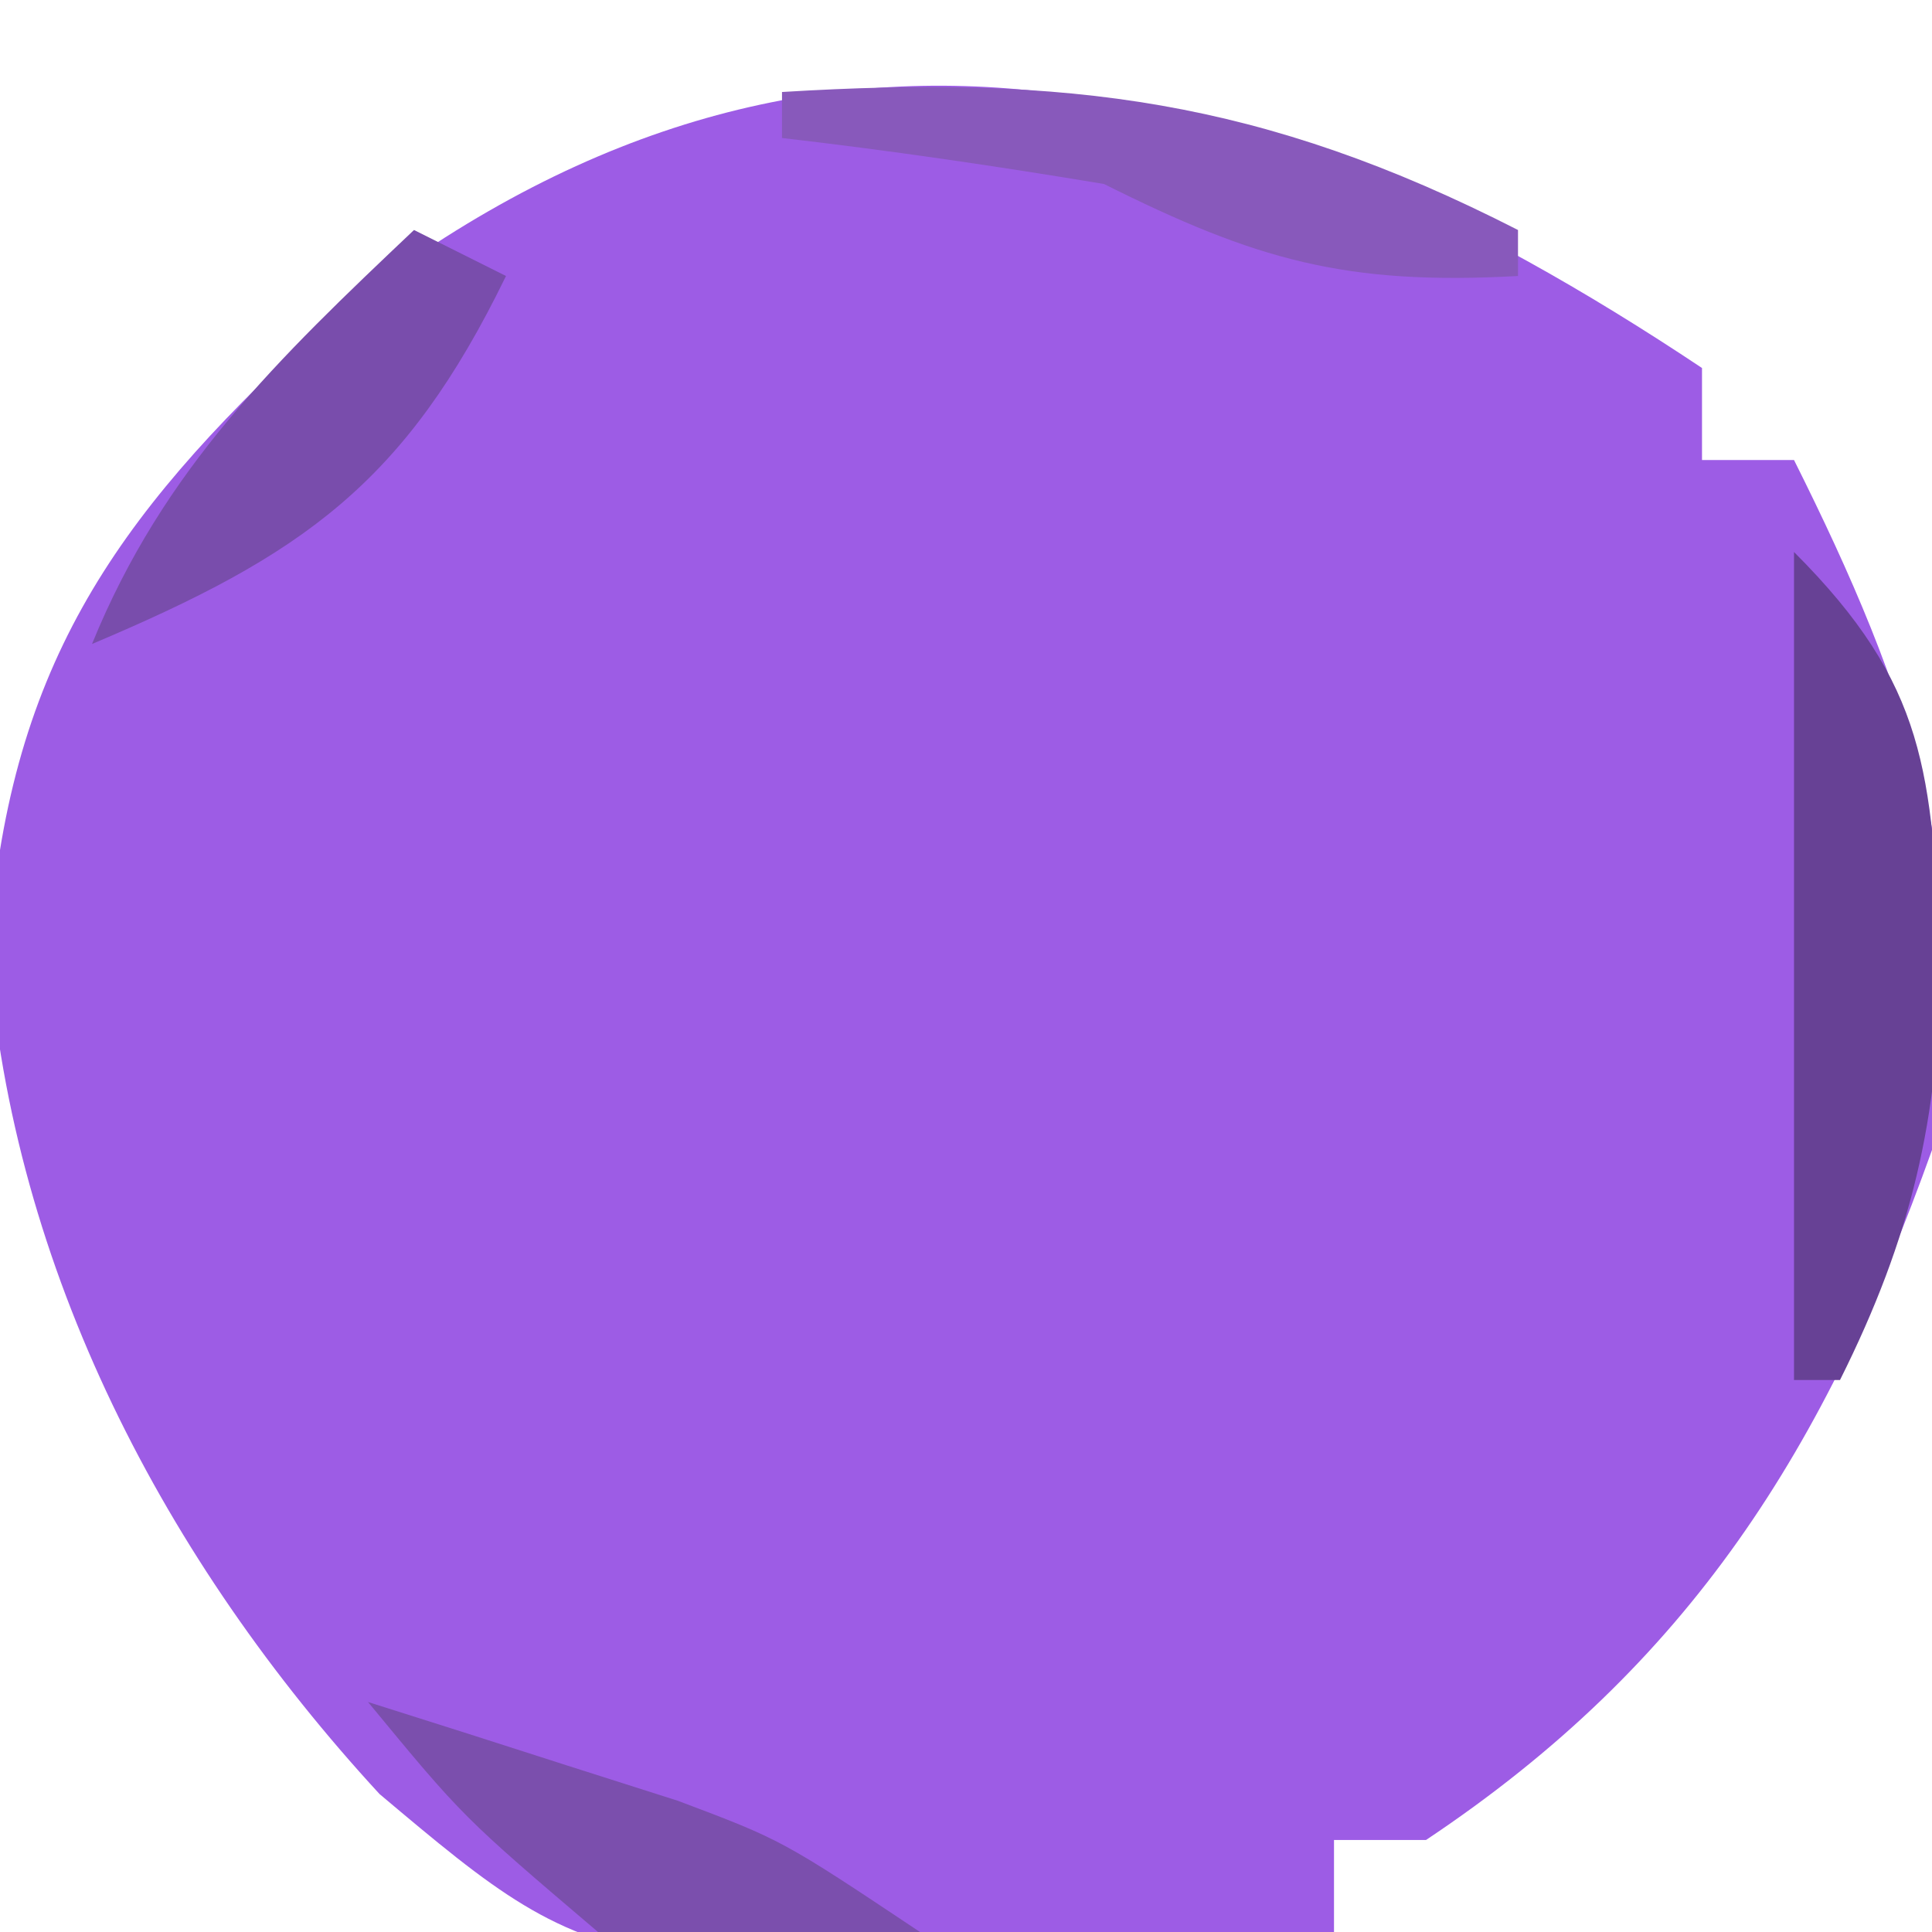 <?xml version="1.0" encoding="UTF-8"?>
<svg version="1.1" xmlns="http://www.w3.org/2000/svg" width="42" height="42">
<path d="M0 0 C0 0.66 0 1.32 0 2 C0.66 2 1.32 2 2 2 C4.493 6.986 6.072 11.358 5 17 C2.679 23.486 -0.251 28.167 -6 32 C-6.66 32 -7.32 32 -8 32 C-8 32.66 -8 33.32 -8 34 C-23.754 35.205 -23.754 35.205 -28.75 31 C-33.416 25.933 -36.729 19.597 -37.25 12.688 C-36.836 6.586 -34.579 3.314 -30.188 -0.75 C-19.969 -9.166 -10.185 -6.79 0 0 Z " fill="#9D5CE5" transform="translate(37,8)"/>
<path d="M0 0 C2.897 2.897 2.99 4.794 3.188 8.875 C3.156 12.31 2.554 14.892 1 18 C0.67 18 0.34 18 0 18 C0 12.06 0 6.12 0 0 Z " fill="#674195" transform="translate(39,12)"/>
<path d="M0 0 C6.199 -0.38 10.448 0.165 16 3 C16 3.33 16 3.66 16 4 C12.252 4.208 10.299 3.65 7 2 C4.675 1.613 2.341 1.27 0 1 C0 0.67 0 0.34 0 0 Z " fill="#8859BB" transform="translate(17,2)"/>
<path d="M0 0 C0.66 0.33 1.32 0.66 2 1 C-0.195 5.511 -2.412 7.063 -7 9 C-5.445 5.183 -2.964 2.808 0 0 Z " fill="#794DAC" transform="translate(9,5)"/>
<path d="M0 0 C1.439 0.453 2.876 0.912 4.312 1.375 C5.113 1.63 5.914 1.885 6.738 2.148 C9 3 9 3 12 5 C8.812 5.312 8.812 5.312 5 5 C2.062 2.5 2.062 2.5 0 0 Z " fill="#7B4FAD" transform="translate(8,37)"/>
</svg>
